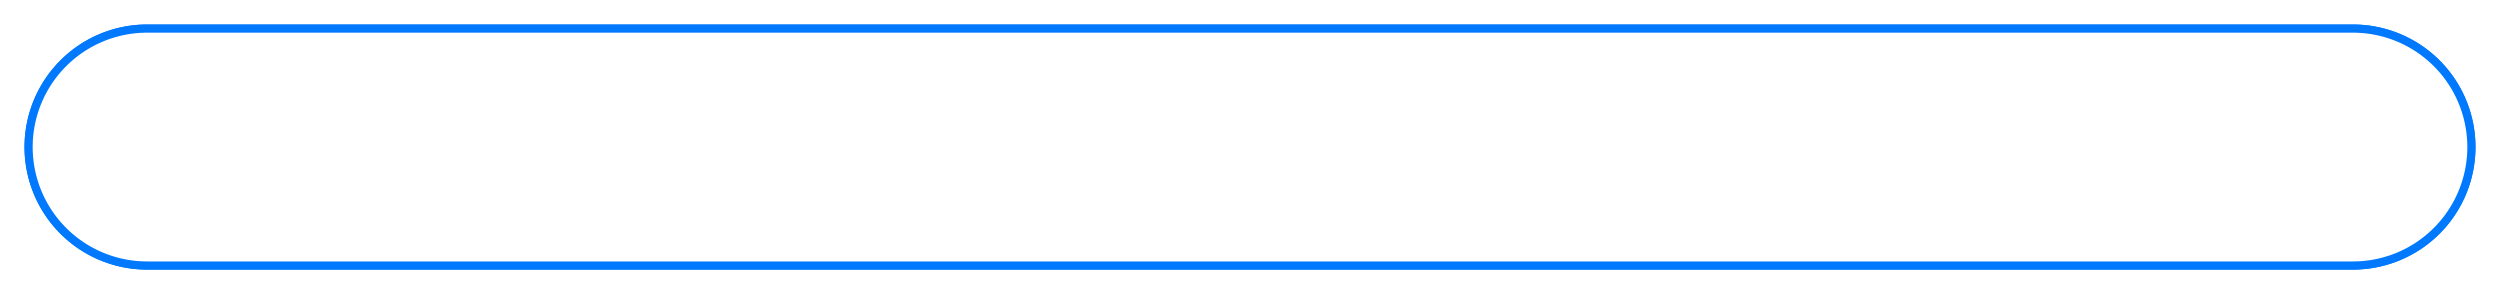 ﻿<?xml version="1.0" encoding="utf-8"?>
<svg version="1.1" xmlns:xlink="http://www.w3.org/1999/xlink" width="306px" height="36px" xmlns="http://www.w3.org/2000/svg">
  <defs>
    <filter x="22px" y="51px" width="306px" height="36px" filterUnits="userSpaceOnUse" id="filter1242">
      <feOffset dx="0" dy="0" in="SourceAlpha" result="shadowOffsetInner" />
      <feGaussianBlur stdDeviation="1.5" in="shadowOffsetInner" result="shadowGaussian" />
      <feComposite in2="shadowGaussian" operator="atop" in="SourceAlpha" result="shadowComposite" />
      <feColorMatrix type="matrix" values="0 0 0 0 0  0 0 0 0 0.475  0 0 0 0 0.996  0 0 0 0.8 0  " in="shadowComposite" />
    </filter>
    <g id="widget1243">
      <path d="M 25.5 69  A 14.5 14.5 0 0 1 40 54.5 L 310 54.5  A 14.5 14.5 0 0 1 324.5 69 A 14.5 14.5 0 0 1 310 83.5 L 40 83.5  A 14.5 14.5 0 0 1 25.5 69 Z " fill-rule="nonzero" fill="#ffffff" stroke="none" />
      <path d="M 25.5 69  A 14.5 14.5 0 0 1 40 54.5 L 310 54.5  A 14.5 14.5 0 0 1 324.5 69 A 14.5 14.5 0 0 1 310 83.5 L 40 83.5  A 14.5 14.5 0 0 1 25.5 69 Z " stroke-width="1" stroke="#0079fe" fill="none" />
    </g>
  </defs>
  <g transform="matrix(1 0 0 1 -22 -51 )">
    <use xlink:href="#widget1243" filter="url(#filter1242)" />
    <use xlink:href="#widget1243" />
  </g>
</svg>